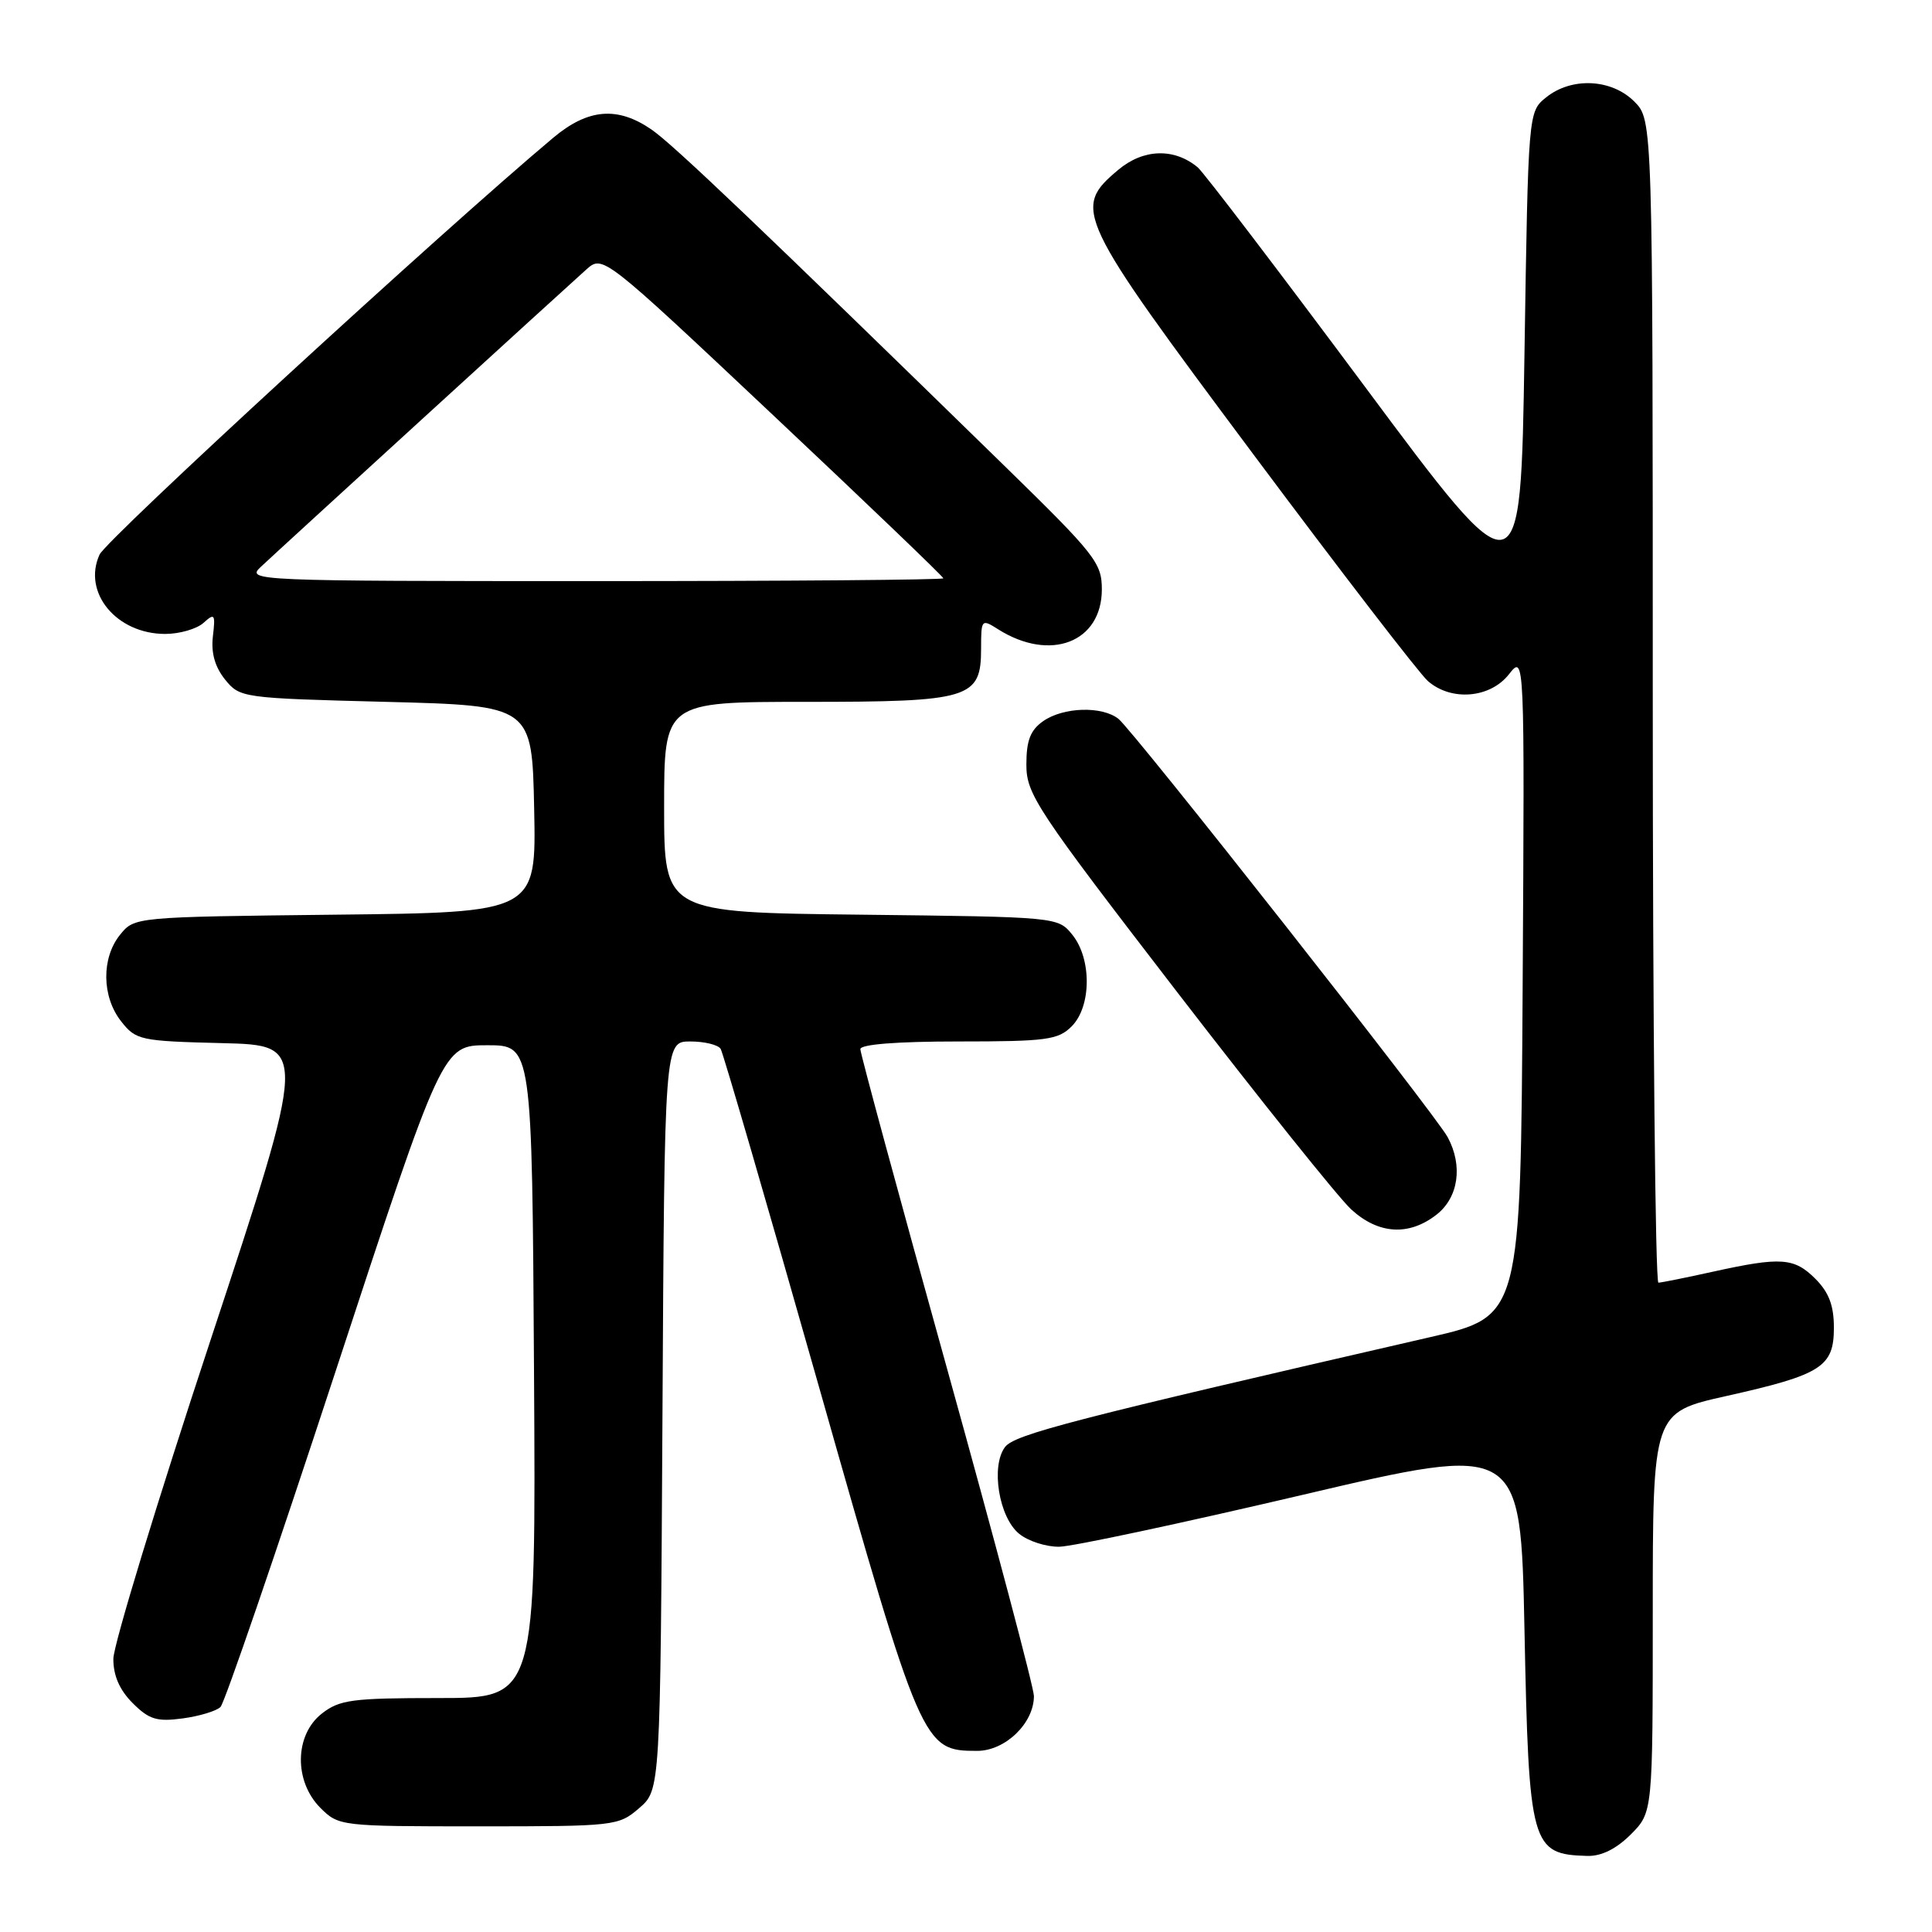 <?xml version="1.0" encoding="UTF-8" standalone="no"?>
<!DOCTYPE svg PUBLIC "-//W3C//DTD SVG 1.1//EN" "http://www.w3.org/Graphics/SVG/1.1/DTD/svg11.dtd" >
<svg xmlns="http://www.w3.org/2000/svg" xmlns:xlink="http://www.w3.org/1999/xlink" version="1.1" viewBox="0 0 256 256">
 <g >
 <path fill="currentColor"
d=" M 216.08 243.08 C 219.00 240.15 219.00 240.15 219.00 213.66 C 219.00 187.16 219.00 187.16 228.75 184.98 C 241.36 182.16 243.00 181.12 243.00 175.93 C 243.00 172.99 242.34 171.25 240.55 169.45 C 237.73 166.64 236.00 166.52 227.00 168.50 C 223.43 169.29 220.16 169.95 219.75 169.96 C 219.34 169.98 219.00 135.33 219.00 92.95 C 219.00 15.91 219.00 15.91 216.55 13.45 C 213.52 10.43 208.23 10.19 204.86 12.91 C 202.50 14.82 202.50 14.82 202.00 46.91 C 201.50 79.00 201.50 79.00 180.80 51.16 C 169.41 35.85 159.46 22.80 158.70 22.17 C 155.58 19.58 151.50 19.71 148.18 22.50 C 142.06 27.65 142.51 28.61 166.09 60.22 C 177.70 75.78 188.10 89.29 189.21 90.25 C 192.31 92.95 197.45 92.52 199.94 89.35 C 202.02 86.70 202.02 86.70 201.76 130.56 C 201.50 174.42 201.50 174.42 189.50 177.18 C 142.25 188.04 134.44 190.06 133.17 191.74 C 131.26 194.28 132.36 201.07 135.05 203.24 C 136.24 204.21 138.63 204.98 140.36 204.95 C 142.09 204.93 156.55 201.84 172.50 198.10 C 201.50 191.29 201.50 191.29 202.00 215.90 C 202.58 244.67 202.87 245.71 210.33 245.92 C 212.19 245.97 214.15 245.00 216.08 243.08 Z  M 84.69 239.59 C 87.50 237.17 87.50 237.17 87.78 187.59 C 88.05 138.00 88.05 138.00 91.47 138.00 C 93.35 138.00 95.15 138.44 95.49 138.98 C 95.82 139.52 101.68 159.66 108.51 183.73 C 122.10 231.61 122.27 232.00 129.48 232.00 C 133.21 232.00 137.00 228.33 137.00 224.74 C 137.00 223.64 131.82 204.14 125.50 181.39 C 119.17 158.65 114.00 139.58 114.00 139.02 C 114.00 138.38 118.83 138.00 127.00 138.00 C 138.67 138.00 140.21 137.79 142.00 136.00 C 144.63 133.37 144.67 127.05 142.09 123.86 C 140.18 121.50 140.14 121.50 114.09 121.20 C 88.00 120.91 88.00 120.91 88.00 106.95 C 88.00 93.00 88.00 93.00 106.78 93.00 C 128.59 93.00 130.00 92.57 130.00 85.92 C 130.00 82.05 130.06 81.99 132.25 83.38 C 139.16 87.75 146.00 85.12 146.00 78.09 C 146.00 74.59 145.12 73.47 133.25 61.88 C 100.60 30.01 89.26 19.20 86.35 17.18 C 81.83 14.06 77.93 14.38 73.31 18.25 C 58.49 30.68 14.12 71.45 13.19 73.49 C 10.90 78.52 15.44 84.00 21.89 84.00 C 23.79 84.00 26.07 83.34 26.97 82.53 C 28.44 81.20 28.56 81.36 28.21 84.31 C 27.95 86.51 28.48 88.37 29.82 90.04 C 31.79 92.47 32.08 92.51 51.16 93.00 C 70.50 93.50 70.50 93.50 70.78 107.20 C 71.06 120.91 71.06 120.91 44.44 121.20 C 17.83 121.50 17.82 121.50 15.91 123.86 C 13.42 126.94 13.48 132.07 16.05 135.33 C 18.01 137.83 18.57 137.95 29.44 138.22 C 40.79 138.50 40.79 138.50 27.92 177.50 C 20.83 198.95 15.03 217.98 15.02 219.80 C 15.01 222.02 15.84 223.93 17.58 225.67 C 19.75 227.84 20.78 228.16 24.20 227.70 C 26.42 227.40 28.68 226.72 29.22 226.18 C 29.76 225.64 36.60 205.69 44.42 181.85 C 58.64 138.50 58.64 138.50 64.57 138.50 C 70.50 138.50 70.50 138.50 70.76 181.75 C 71.02 225.00 71.02 225.00 58.15 225.00 C 46.63 225.00 44.99 225.22 42.63 227.07 C 39.02 229.91 38.94 236.03 42.45 239.55 C 44.88 241.97 45.10 242.00 63.40 242.00 C 81.50 242.00 81.95 241.95 84.69 239.59 Z  M 190.37 160.93 C 193.26 158.65 193.86 154.47 191.83 150.69 C 190.25 147.72 150.18 96.82 148.20 95.25 C 146.02 93.53 140.90 93.68 138.22 95.56 C 136.53 96.75 136.00 98.11 136.00 101.31 C 136.00 105.24 137.30 107.20 156.02 131.51 C 167.03 145.80 177.39 158.74 179.04 160.25 C 182.65 163.56 186.70 163.81 190.37 160.93 Z  M 34.53 75.14 C 37.00 72.81 74.72 38.36 77.69 35.71 C 79.88 33.77 79.88 33.77 102.44 55.01 C 114.85 66.69 125.00 76.42 125.00 76.63 C 125.00 76.83 104.20 77.00 78.78 77.00 C 33.70 77.00 32.60 76.95 34.53 75.14 Z "/>
</g>
</svg>